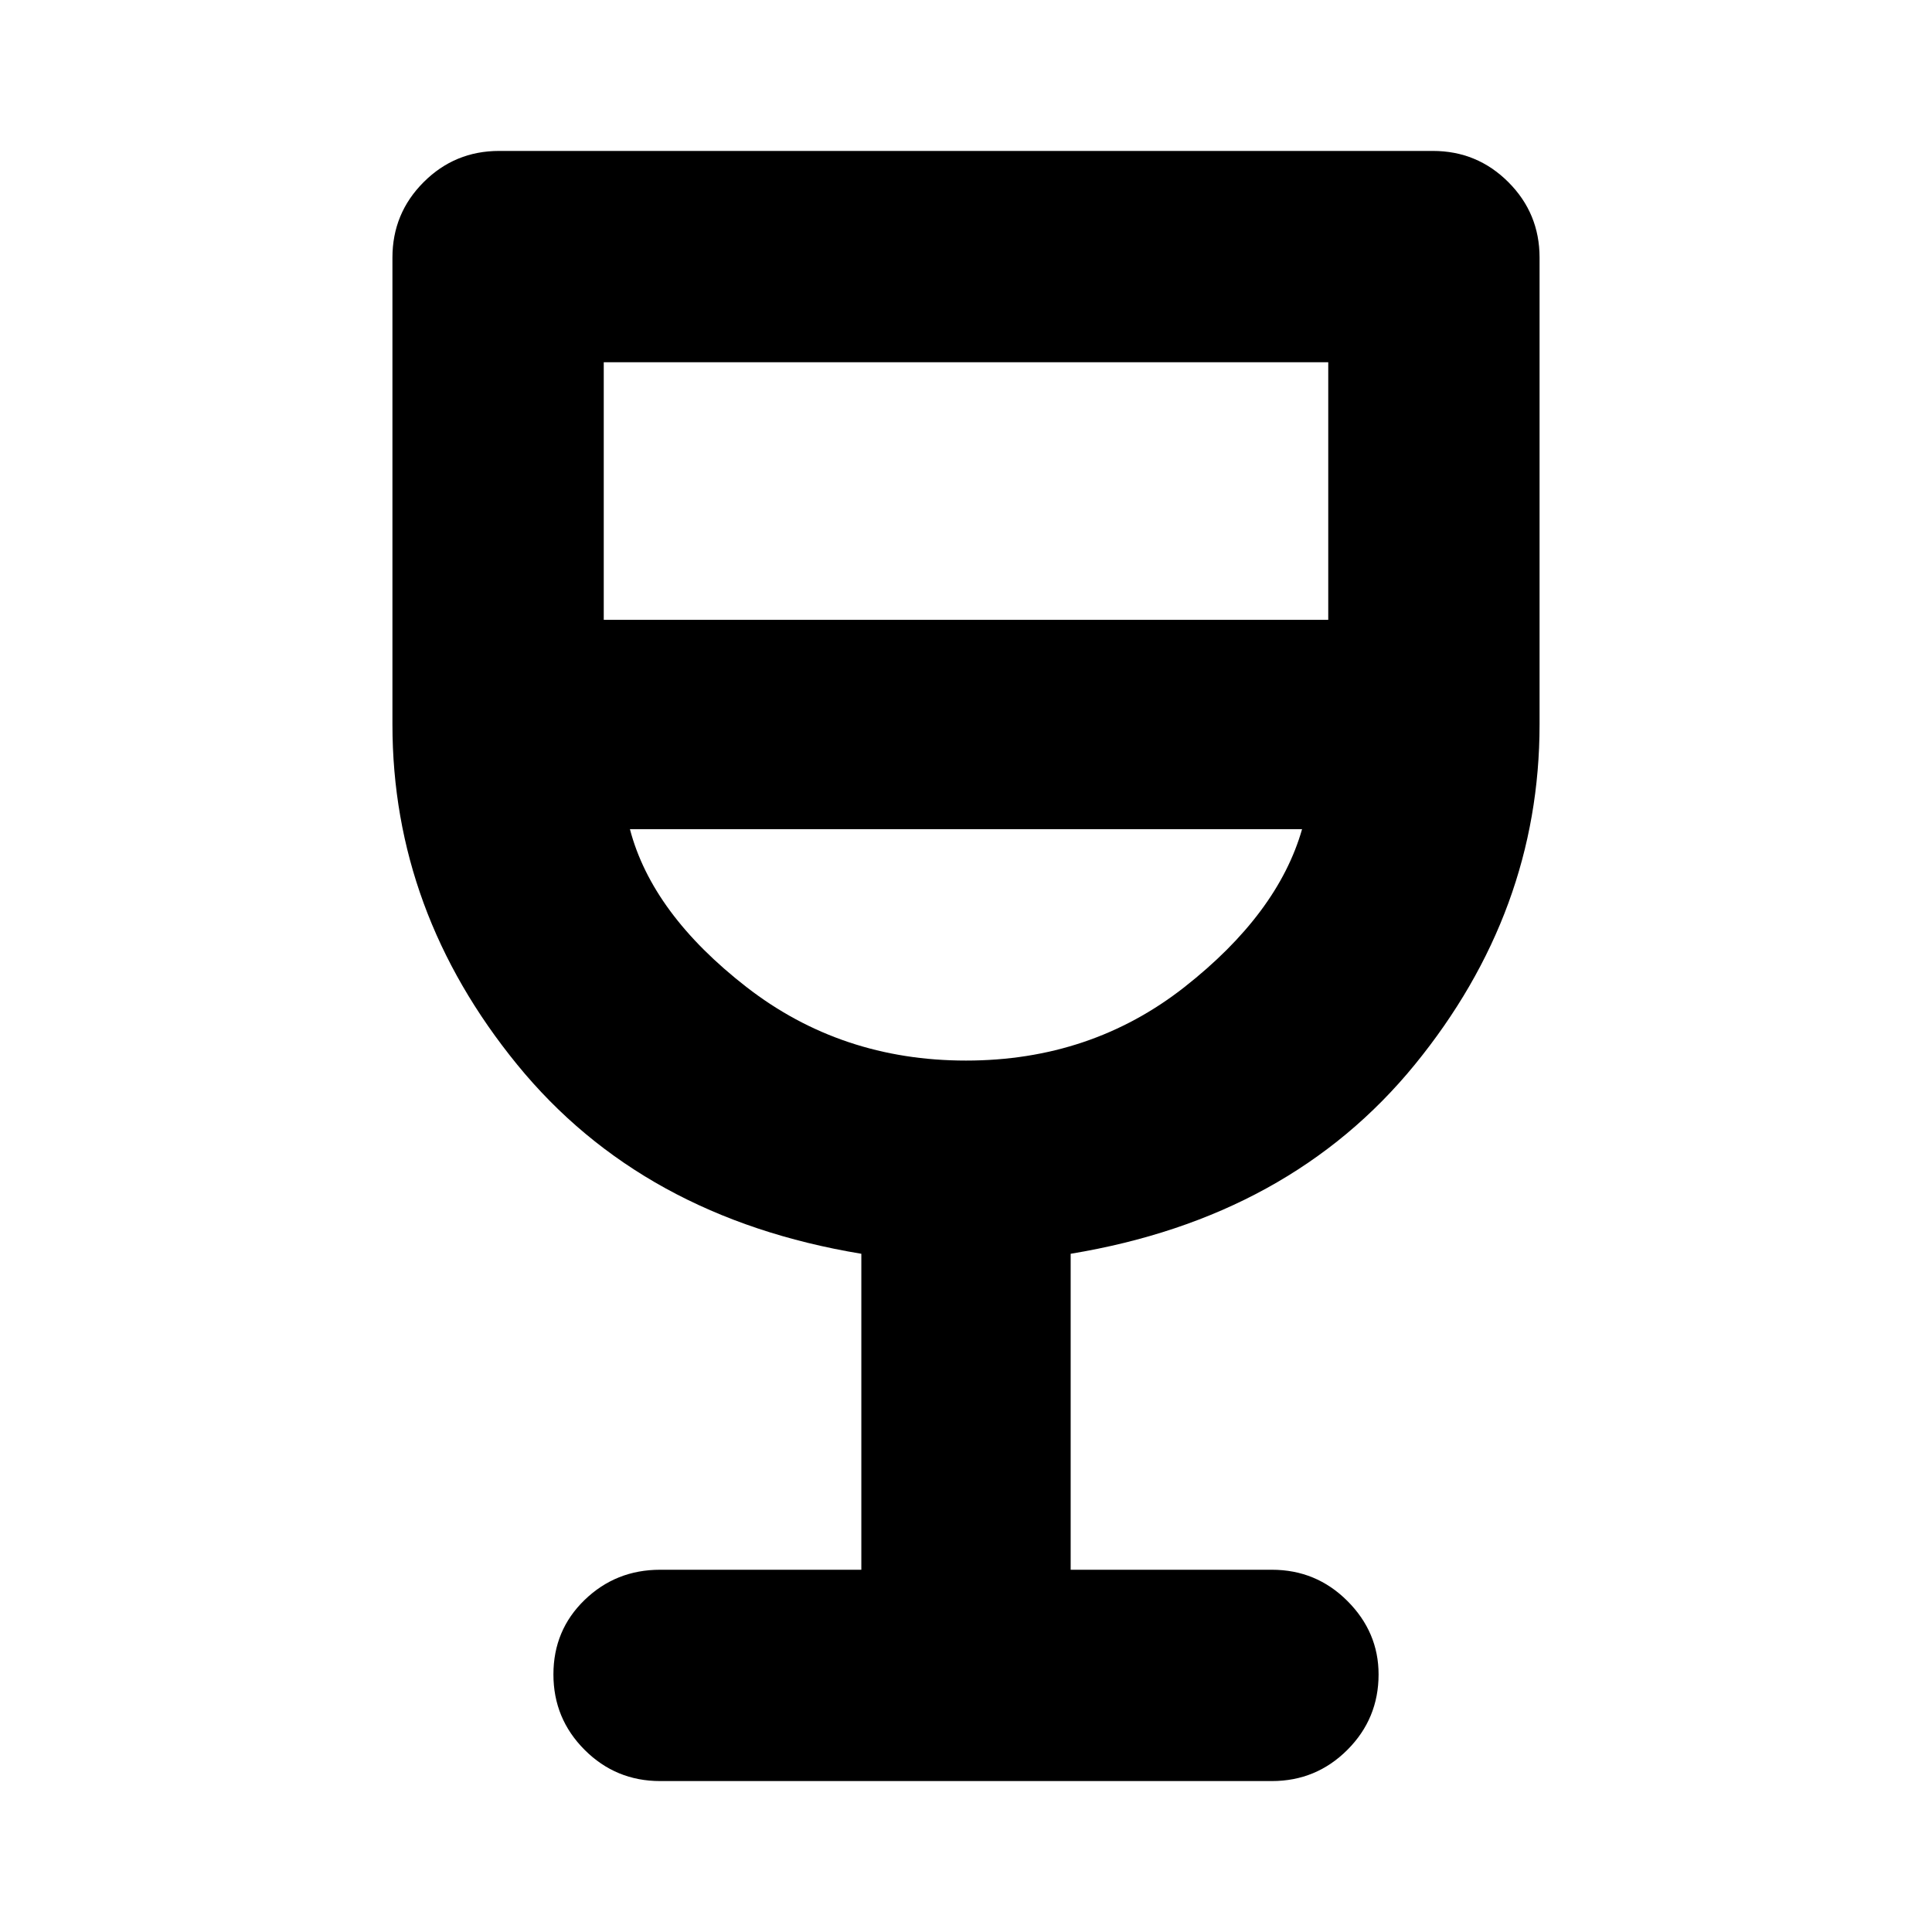 <svg xmlns="http://www.w3.org/2000/svg" height="40" width="40"><path d="M13.667 36.875Q12.75 36.875 12.104 36.229Q11.458 35.583 11.458 34.667Q11.458 33.75 12.104 33.125Q12.75 32.5 13.667 32.5H17.833V25.958Q13.292 25.208 10.708 22.042Q8.125 18.875 8.125 15V5.333Q8.125 4.417 8.771 3.771Q9.417 3.125 10.333 3.125H29.667Q30.583 3.125 31.229 3.771Q31.875 4.417 31.875 5.333V15Q31.875 18.875 29.292 22.042Q26.708 25.208 22.167 25.958V32.5H26.333Q27.25 32.5 27.896 33.146Q28.542 33.792 28.542 34.667Q28.542 35.583 27.896 36.229Q27.25 36.875 26.333 36.875ZM20 21.958Q22.583 21.958 24.521 20.438Q26.458 18.917 26.958 17.167H13.042Q13.5 18.917 15.458 20.438Q17.417 21.958 20 21.958ZM12.5 12.833H27.5V7.5H12.5ZM20 21.958Q20 21.958 20 21.958Q20 21.958 20 21.958Q20 21.958 20 21.958Q20 21.958 20 21.958Z"/></svg>